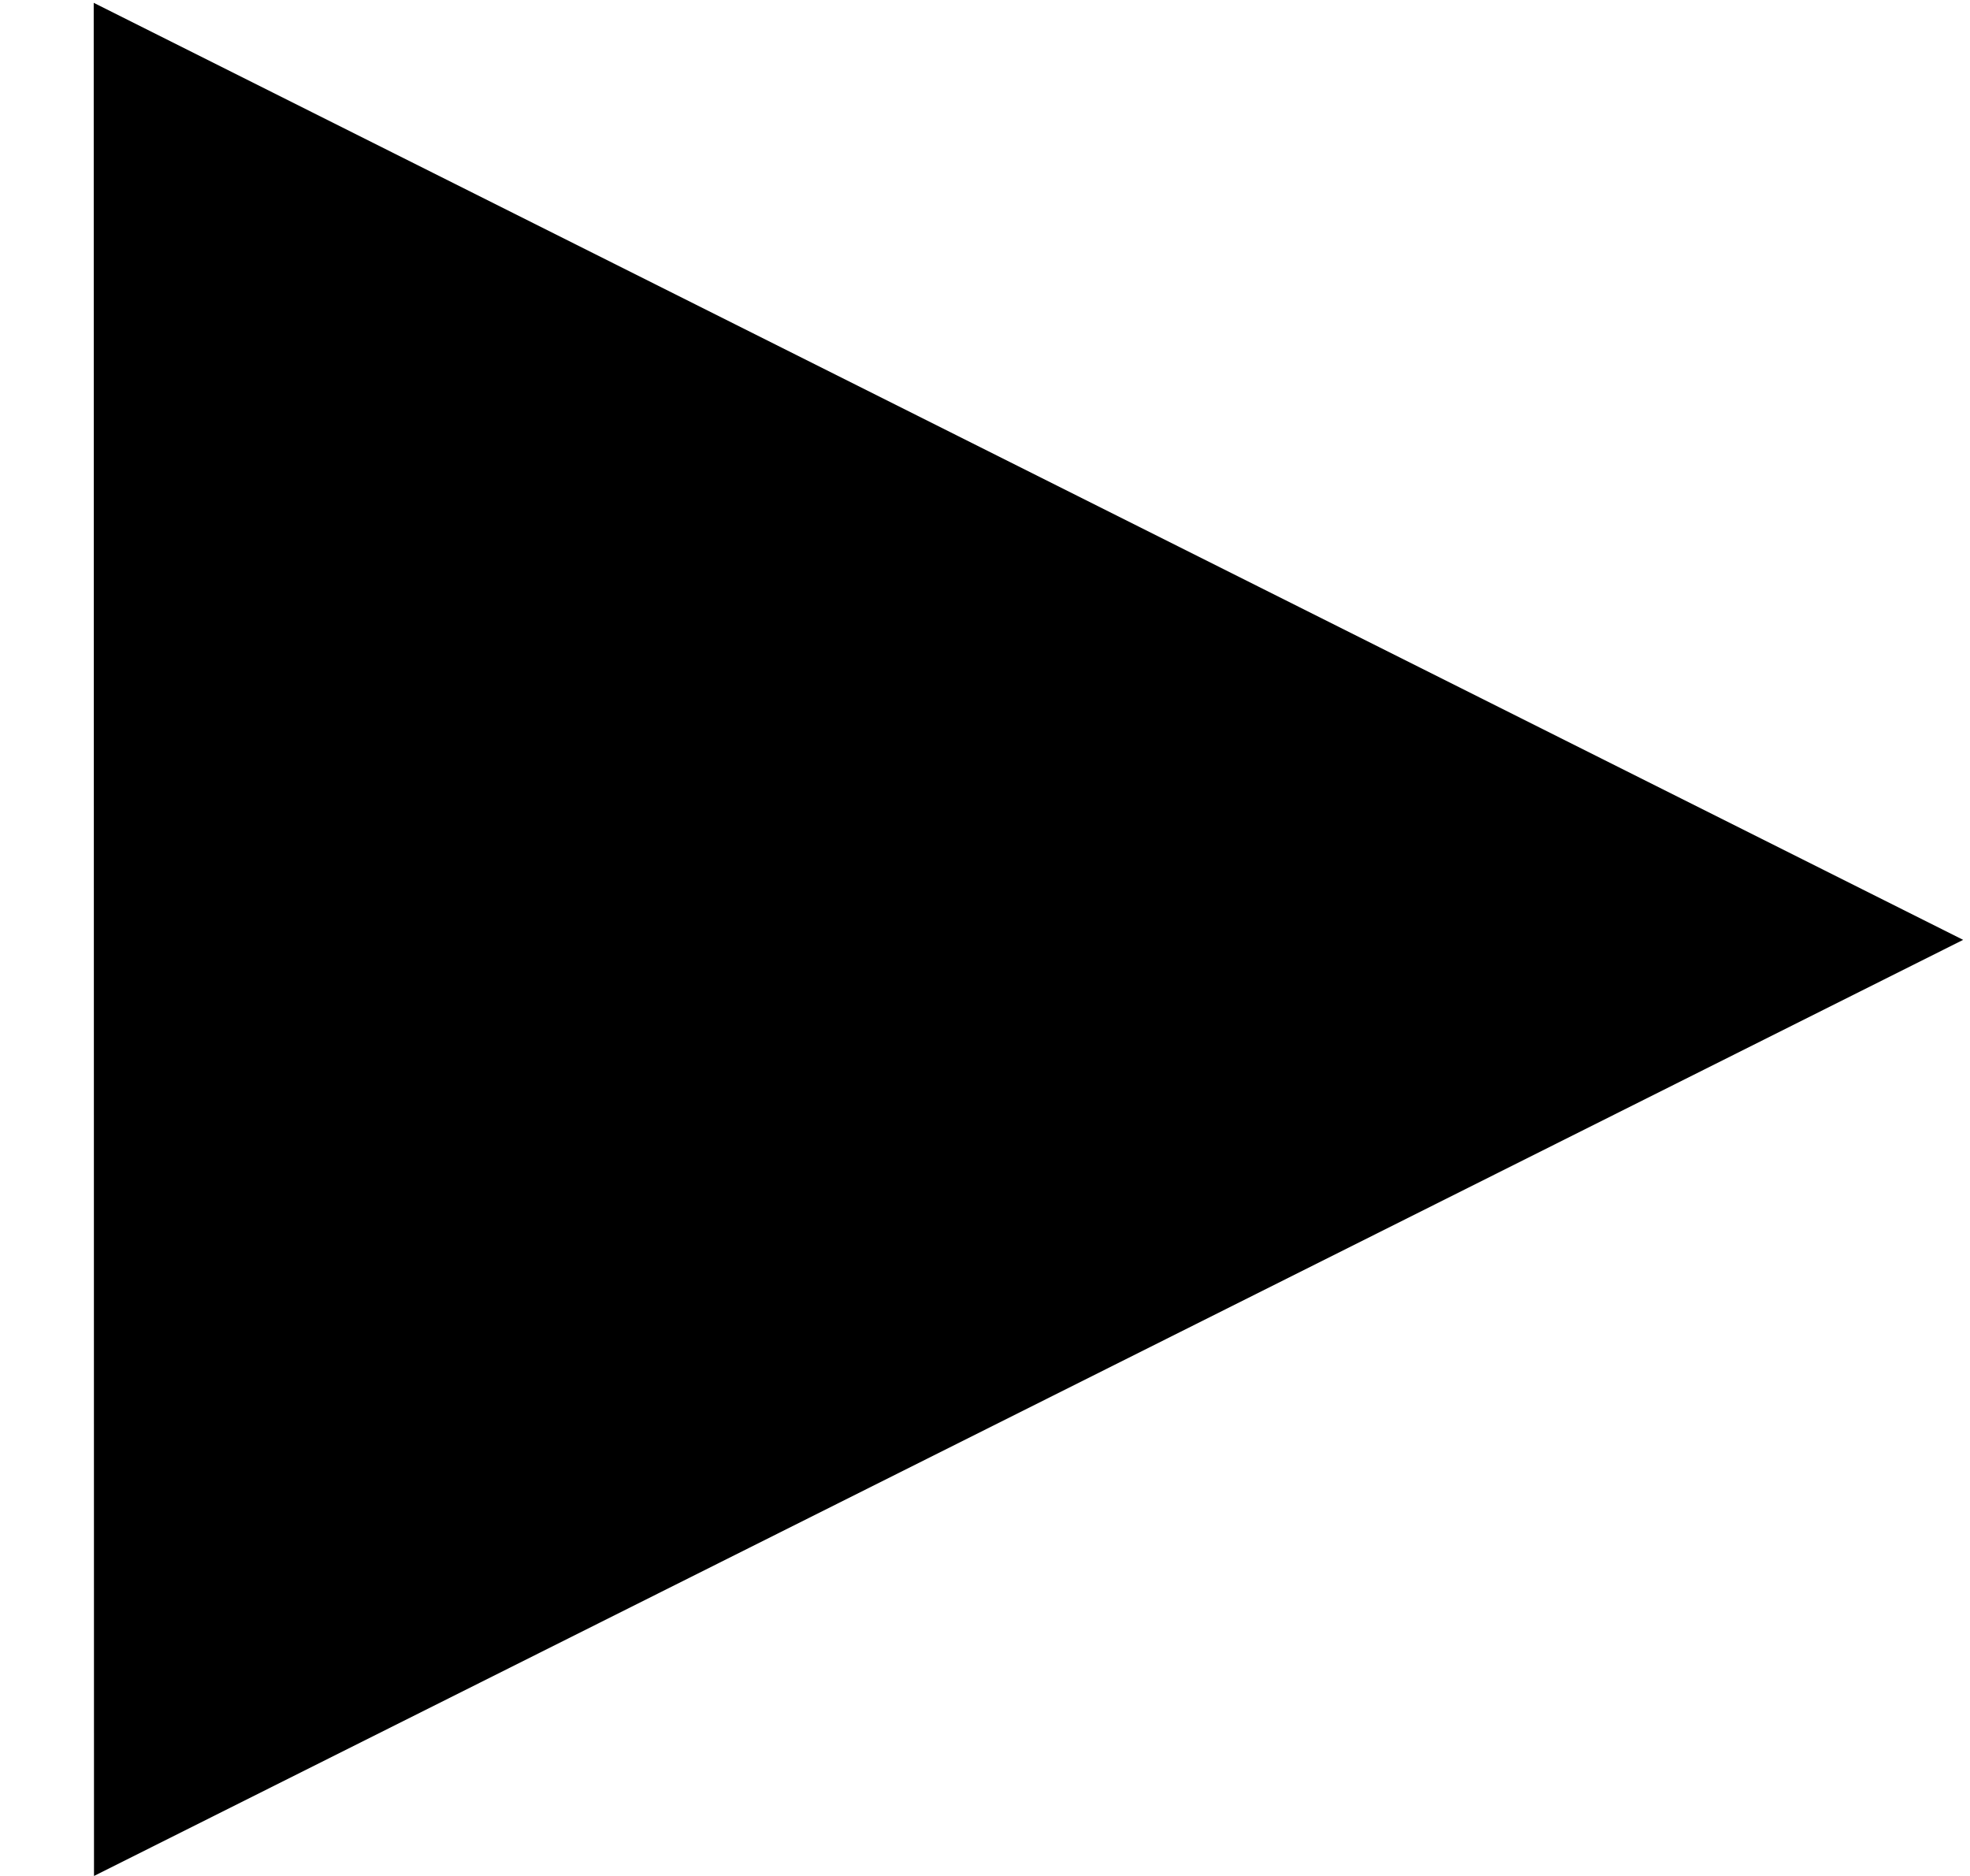 <svg id="SvgjsSvg1011" xmlns="http://www.w3.org/2000/svg" version="1.1" xmlns:xlink="http://www.w3.org/1999/xlink" xmlns:svgjs="http://svgjs.com/svgjs" width="21" height="20" viewBox="0 0 21 20"><title>Lozenge</title><desc>Created with Avocode.</desc><defs id="SvgjsDefs1012"></defs><path id="SvgjsPath1013" d="M268.002 6070L287.927 6060.02L267.999 6050.03Z " fill-opacity="1" transform="matrix(1,0,0,1,-267,-6050)"></path></svg>